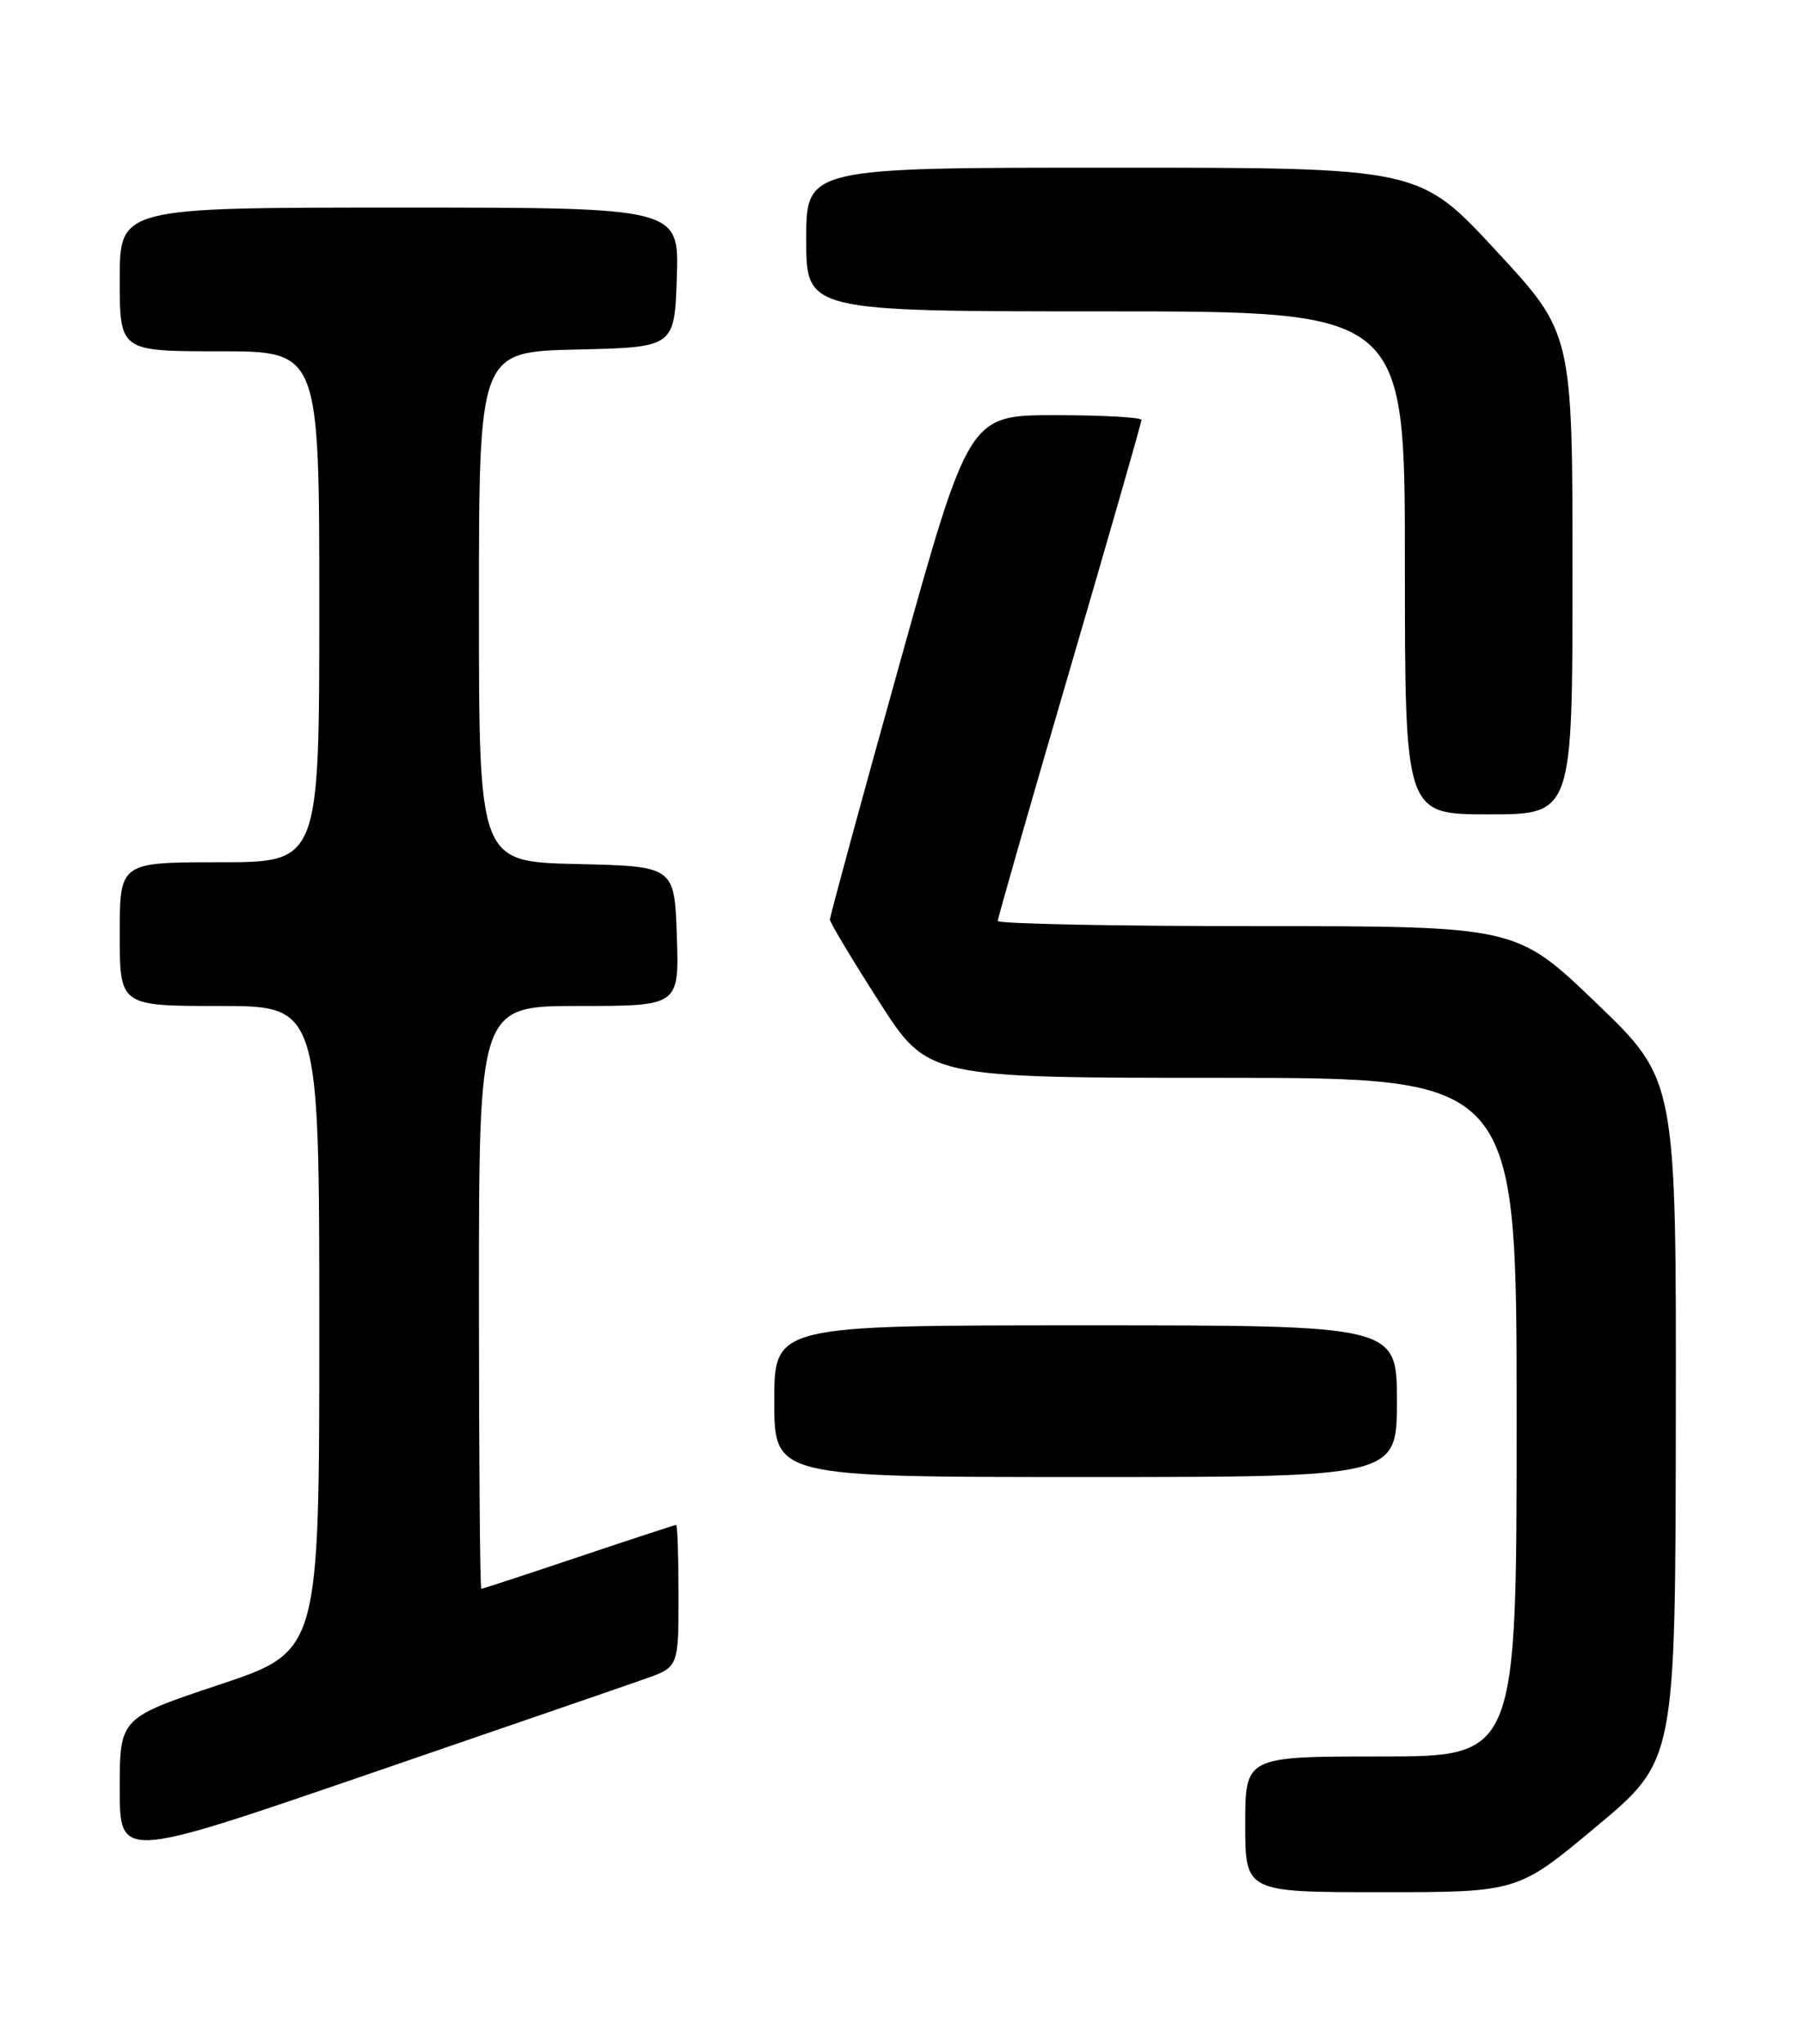 <?xml version="1.0" encoding="UTF-8" standalone="no"?>
<!DOCTYPE svg PUBLIC "-//W3C//DTD SVG 1.1//EN" "http://www.w3.org/Graphics/SVG/1.1/DTD/svg11.dtd" >
<svg xmlns="http://www.w3.org/2000/svg" xmlns:xlink="http://www.w3.org/1999/xlink" version="1.1" viewBox="0 0 226 256">
 <g >
 <path fill="currentColor"
d=" M 200.02 228.75 C 209.89 220.50 209.89 220.50 209.94 177.87 C 210.00 135.25 210.00 135.25 199.97 125.62 C 189.95 116.00 189.95 116.00 157.47 116.00 C 139.61 116.00 125.00 115.71 125.00 115.35 C 125.00 114.99 129.05 100.86 134.00 83.95 C 138.95 67.03 143.00 52.93 143.00 52.60 C 143.00 52.27 138.14 52.00 132.20 52.00 C 121.39 52.00 121.39 52.00 112.67 83.25 C 107.87 100.44 103.96 114.81 103.97 115.19 C 103.99 115.57 106.75 120.18 110.12 125.44 C 116.23 135.00 116.23 135.00 153.12 135.00 C 190.00 135.00 190.00 135.00 190.00 177.50 C 190.00 220.00 190.00 220.00 173.00 220.00 C 156.00 220.00 156.00 220.00 156.00 228.50 C 156.00 237.00 156.00 237.00 173.08 237.00 C 190.15 237.00 190.15 237.00 200.02 228.75 Z  M 80.75 210.30 C 85.00 208.81 85.00 208.81 85.00 199.91 C 85.00 195.01 84.87 191.00 84.70 191.00 C 84.54 191.00 79.05 192.80 72.50 195.00 C 65.95 197.20 60.46 199.00 60.30 199.00 C 60.13 199.00 60.00 182.57 60.00 162.50 C 60.00 126.00 60.00 126.00 72.54 126.00 C 85.08 126.00 85.08 126.00 84.79 117.25 C 84.50 108.50 84.50 108.50 72.25 108.22 C 60.00 107.94 60.00 107.94 60.00 76.00 C 60.00 44.06 60.00 44.06 72.25 43.78 C 84.50 43.50 84.50 43.50 84.79 34.75 C 85.08 26.00 85.08 26.00 50.04 26.00 C 15.00 26.00 15.00 26.00 15.00 35.00 C 15.00 44.00 15.00 44.00 27.50 44.00 C 40.00 44.00 40.00 44.00 40.00 76.00 C 40.00 108.00 40.00 108.00 27.50 108.00 C 15.00 108.00 15.00 108.00 15.00 117.00 C 15.00 126.00 15.00 126.00 27.50 126.00 C 40.00 126.00 40.00 126.00 40.00 166.42 C 40.00 206.83 40.00 206.83 27.50 211.00 C 15.00 215.17 15.00 215.17 15.00 224.03 C 15.00 232.90 15.00 232.90 45.75 222.35 C 62.66 216.54 78.41 211.13 80.75 210.30 Z  M 175.00 175.50 C 175.00 166.00 175.00 166.00 136.00 166.00 C 97.00 166.00 97.00 166.00 97.00 175.50 C 97.00 185.00 97.00 185.00 136.00 185.00 C 175.00 185.00 175.00 185.00 175.00 175.50 Z  M 197.00 71.87 C 197.00 41.73 197.00 41.73 187.40 31.37 C 177.80 21.00 177.80 21.00 139.40 21.00 C 101.00 21.00 101.00 21.00 101.00 30.00 C 101.00 39.00 101.00 39.00 138.50 39.00 C 176.00 39.00 176.00 39.00 176.00 70.50 C 176.00 102.00 176.00 102.00 186.50 102.00 C 197.00 102.00 197.00 102.00 197.00 71.87 Z "/>
</g>
</svg>